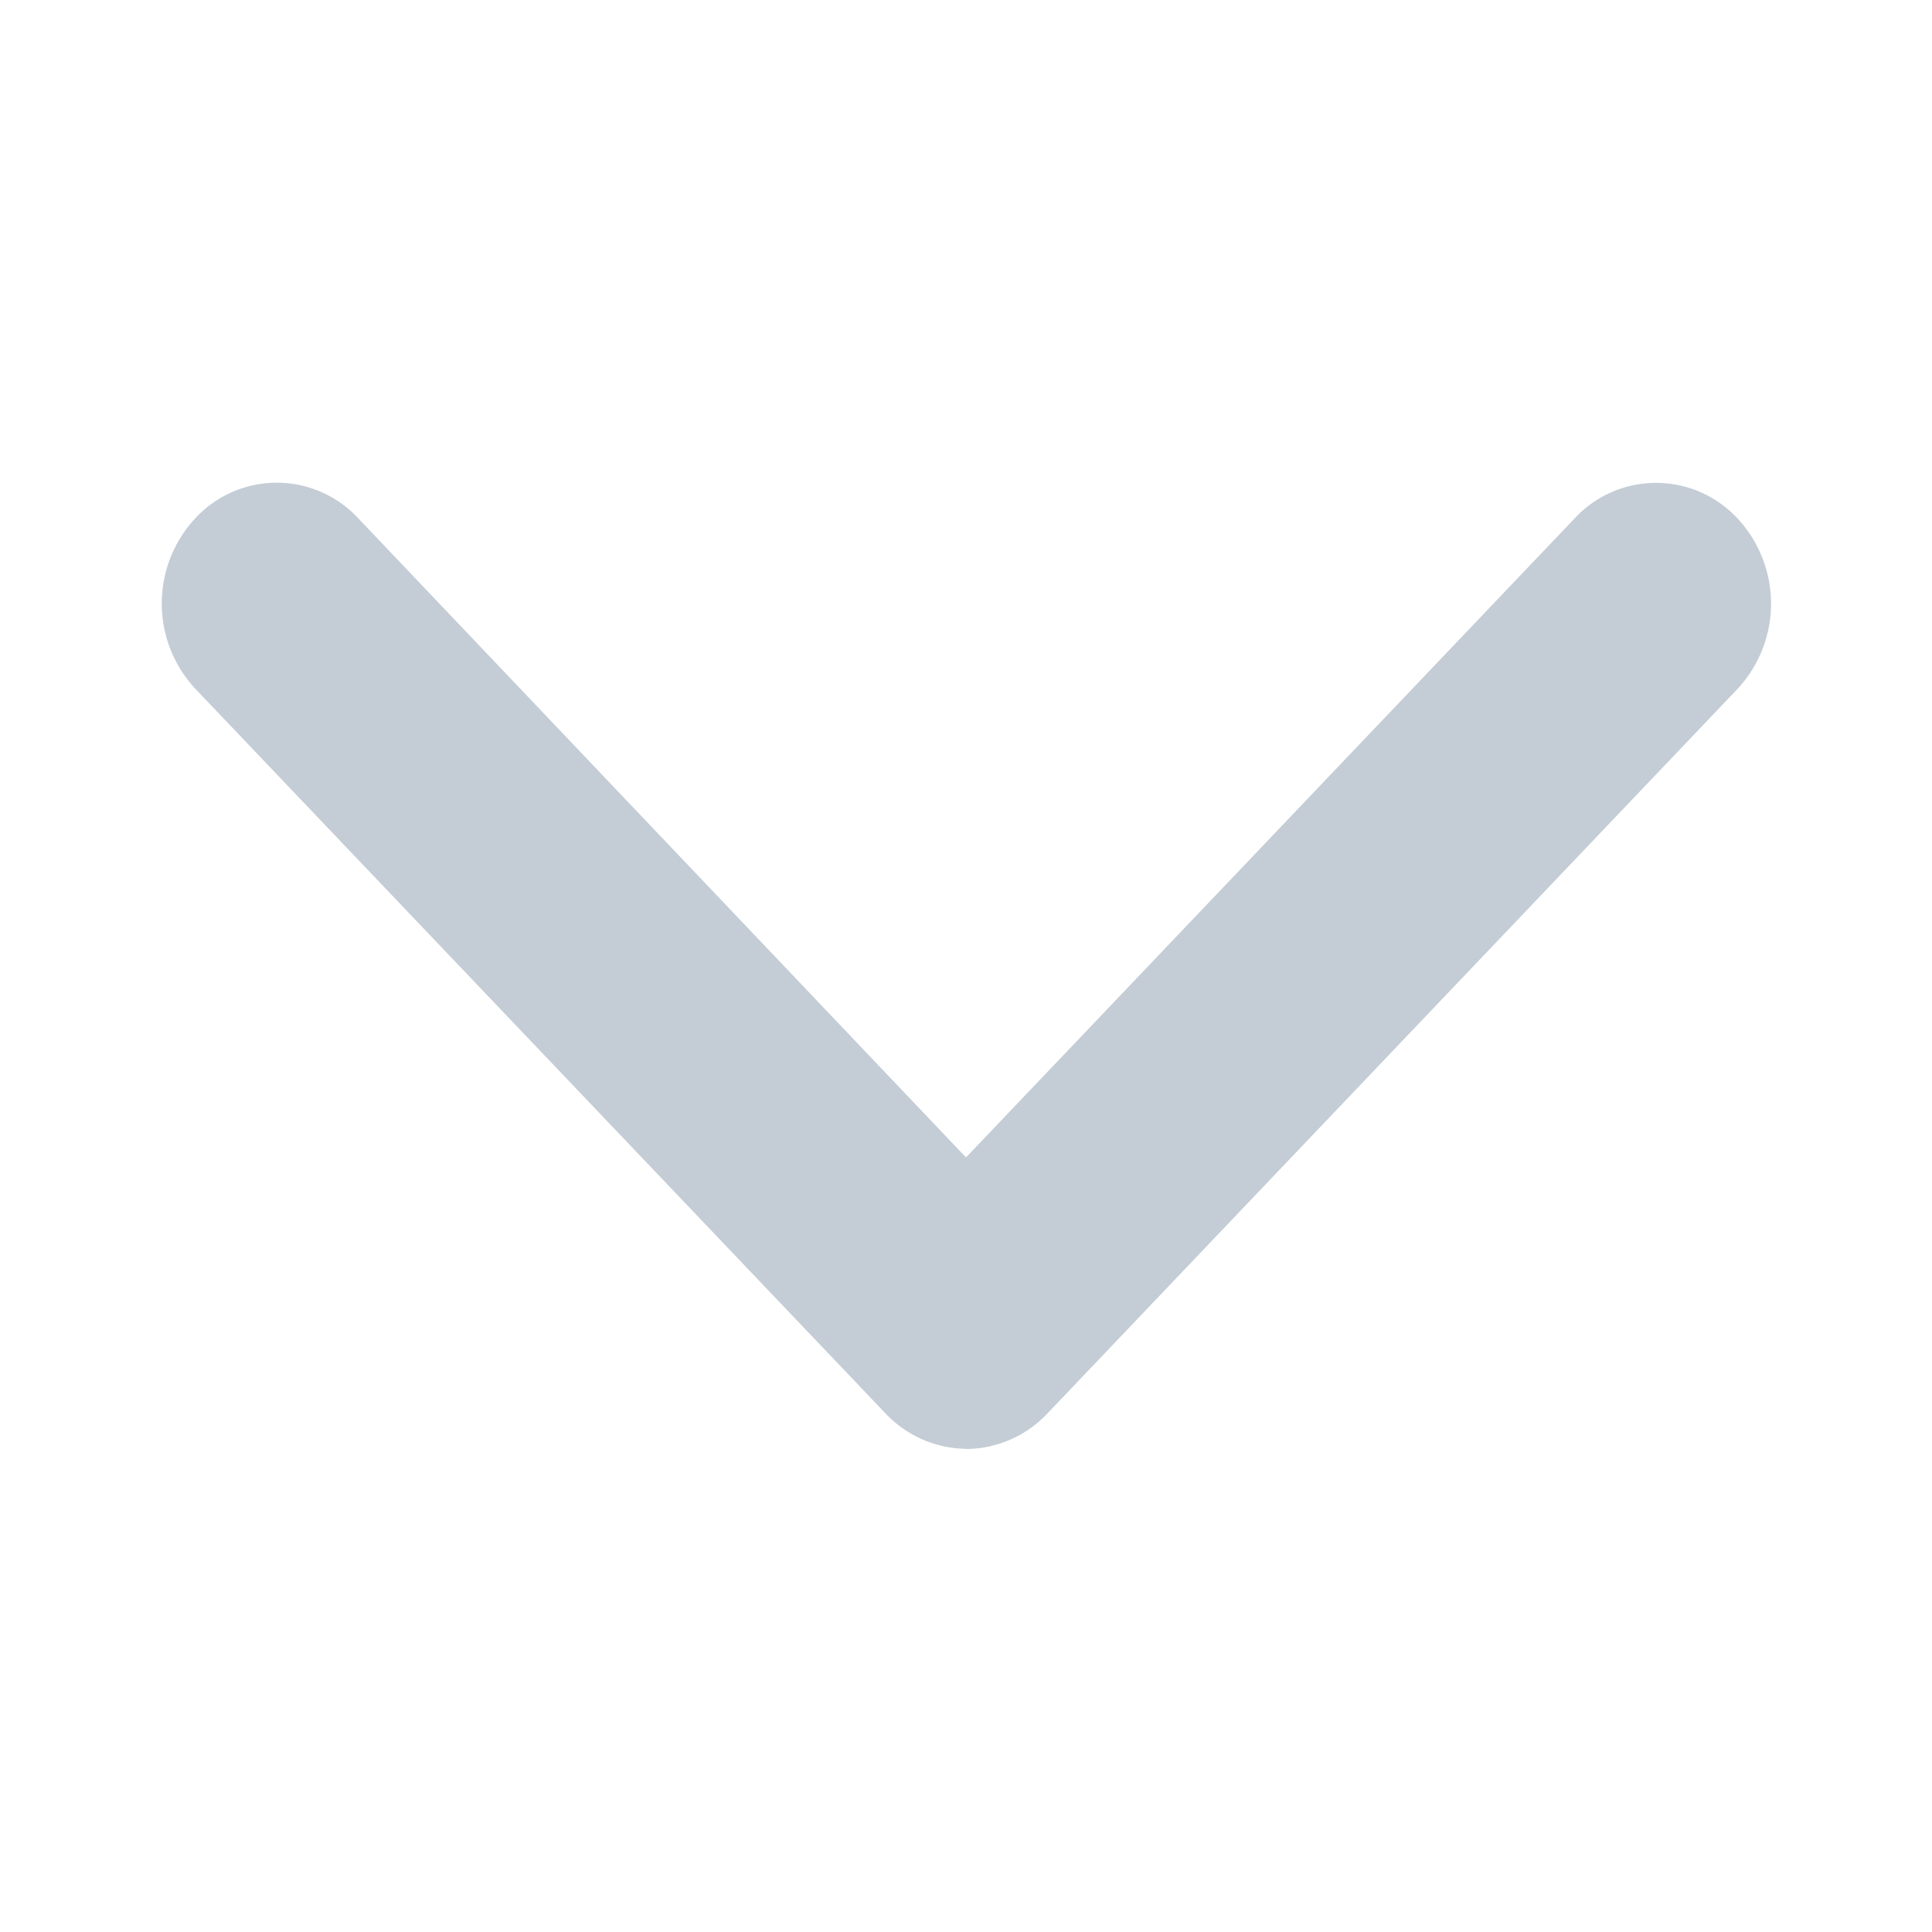 <svg id="ico_select_dis" xmlns="http://www.w3.org/2000/svg" width="12" height="12" viewBox="0 0 12 12">
  <rect id="boundary" width="12" height="12" fill="#c4cdd5" opacity="0"/>
  <path id="chevron-down-outline" d="M93,166a.7.7,0,0,1-.5-.22l-4.286-4.5a.777.777,0,0,1,0-1.061.69.69,0,0,1,1.01,0L93,164.19l3.781-3.97a.69.69,0,0,1,1.01,0,.777.777,0,0,1,0,1.061l-4.286,4.5a.7.7,0,0,1-.5.22Z" transform="translate(-87 -157.001)" fill="#c4cdd5"/>
</svg>
